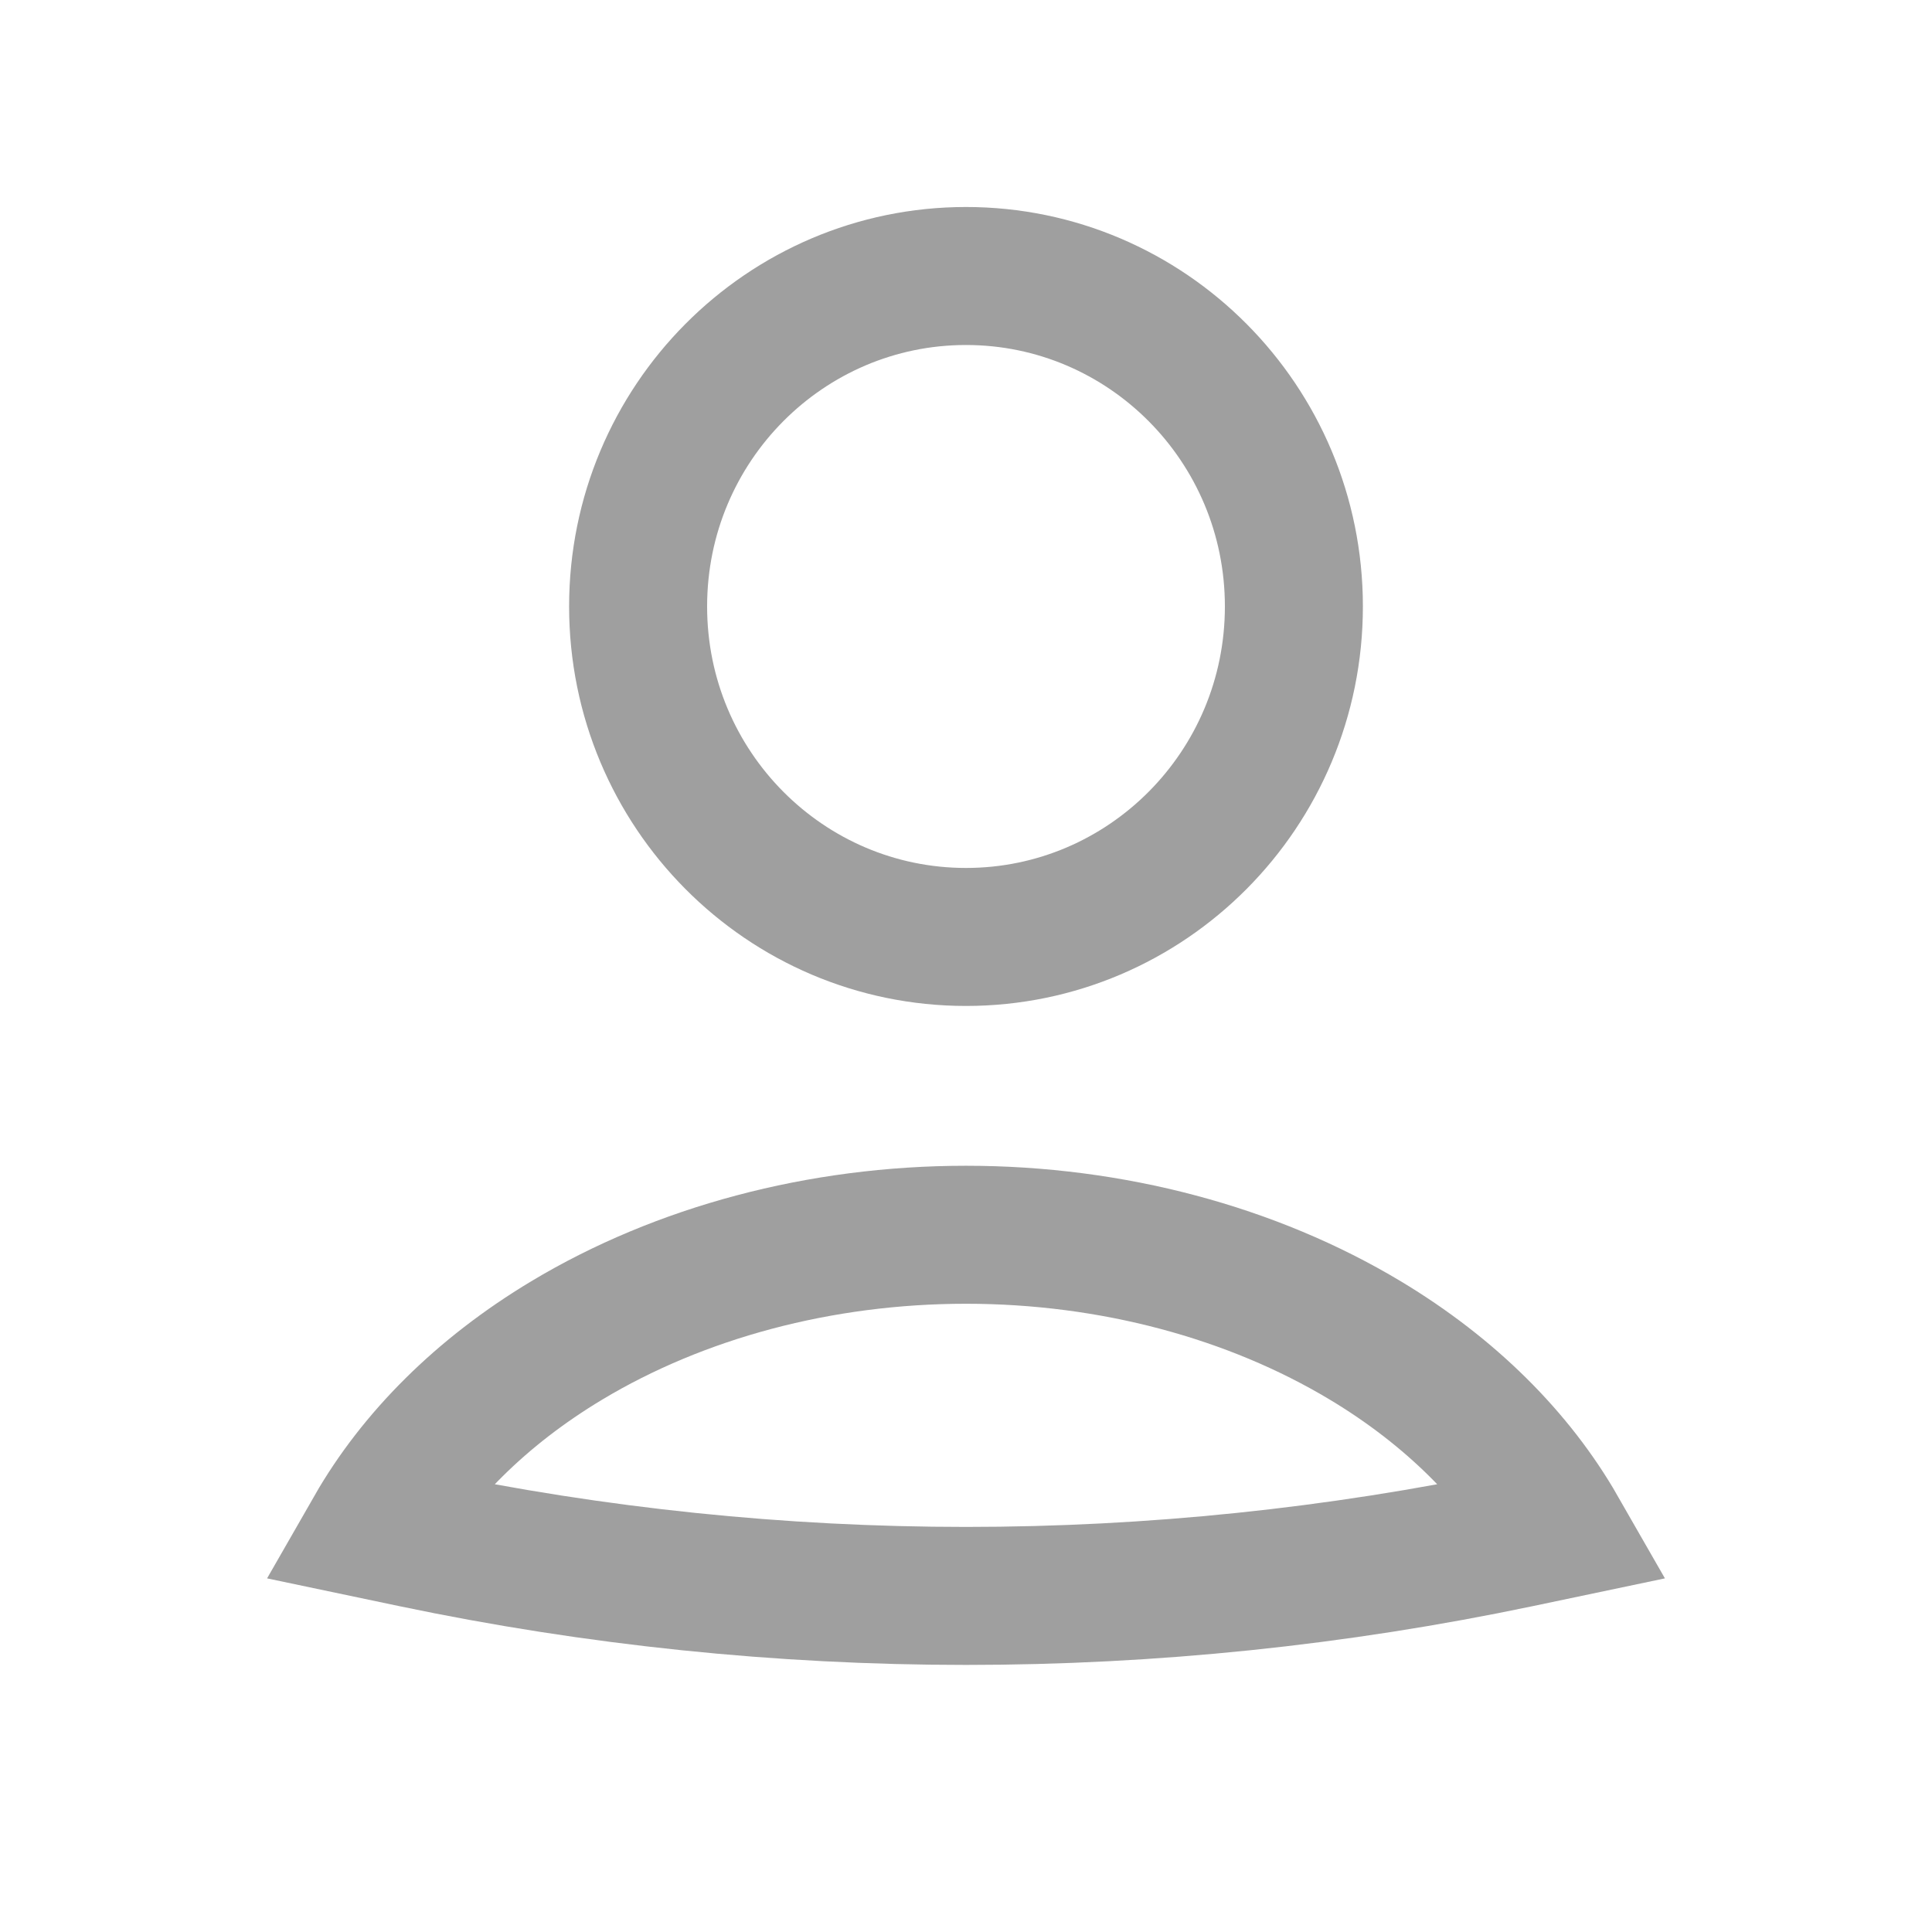 <svg width="28" height="28" viewBox="0 0 28 28" fill="none" xmlns="http://www.w3.org/2000/svg">
<path d="M22.578 22.179L22.007 22.299C16.727 23.406 11.274 23.406 5.993 22.299L5.422 22.179C6.026 21.125 6.974 20.171 8.213 19.427C9.853 18.442 11.887 17.895 14 17.895C16.113 17.895 18.147 18.442 19.787 19.427C21.026 20.171 21.974 21.125 22.578 22.179Z" stroke="#9F9F9F" stroke-width="2" stroke-linecap="round"/>
<path d="M18.752 8.789C18.752 11.441 16.618 13.579 14 13.579C11.382 13.579 9.248 11.441 9.248 8.789C9.248 6.138 11.382 4 14 4C16.618 4 18.752 6.138 18.752 8.789Z" stroke="#9F9F9F" stroke-width="2" stroke-linecap="round"/>
</svg>
